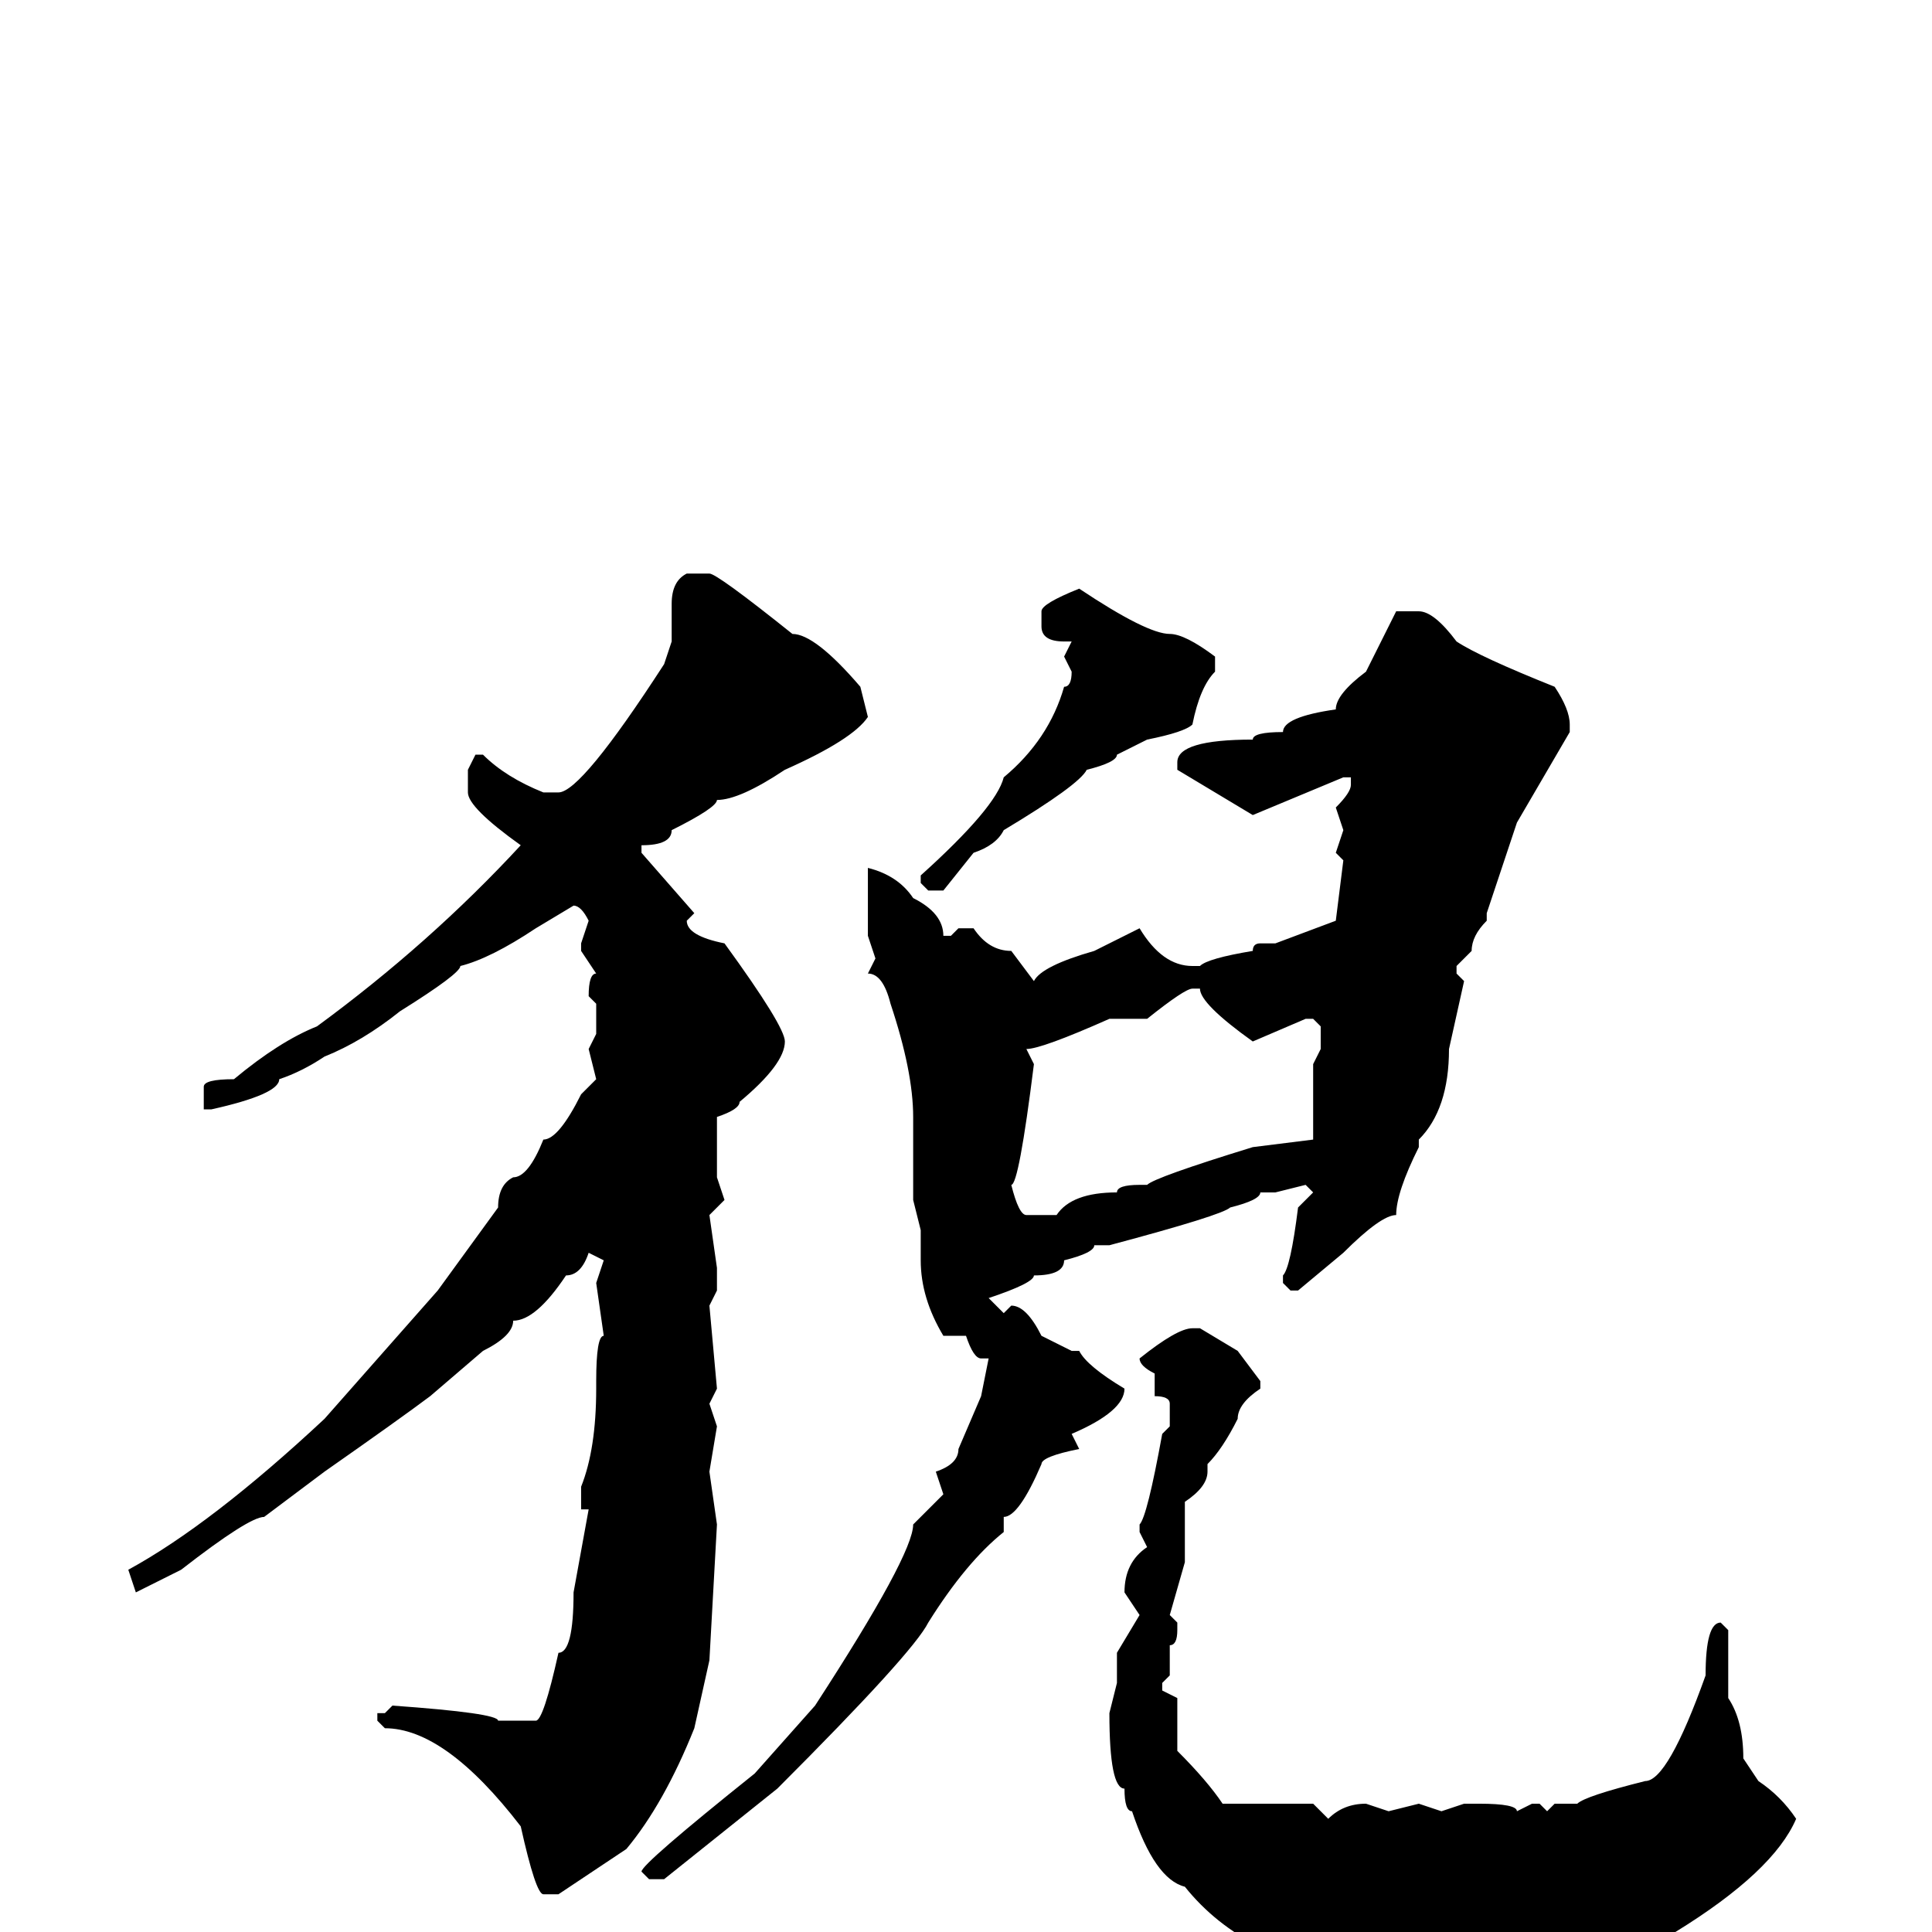 <svg xmlns="http://www.w3.org/2000/svg" viewBox="0 -256 256 256">
	<path fill="#000000" d="M91 -180H94Q95 -180 105 -172Q108 -172 114 -165L115 -161Q113 -158 104 -154Q98 -150 95 -150Q95 -149 89 -146Q89 -144 85 -144V-143L92 -135L91 -134Q91 -132 96 -131Q104 -120 104 -118Q104 -115 98 -110Q98 -109 95 -108V-100L96 -97L94 -95L95 -88V-86V-85L94 -83L95 -72L94 -70L95 -67L94 -61L95 -54L94 -36L92 -27Q88 -17 83 -11L74 -5H72Q71 -5 69 -14Q59 -27 51 -27L50 -28V-29H51L52 -30Q66 -29 66 -28H69H71Q72 -28 74 -37Q76 -37 76 -45L78 -56H77V-59Q79 -64 79 -72V-73Q79 -79 80 -79L79 -86L80 -89L78 -90Q77 -87 75 -87Q71 -81 68 -81Q68 -79 64 -77L57 -71Q53 -68 43 -61L35 -55Q33 -55 24 -48L18 -45L17 -48Q28 -54 43 -68L58 -85L66 -96Q66 -99 68 -100Q70 -100 72 -105Q74 -105 77 -111L79 -113L78 -117L79 -119V-120V-123L78 -124Q78 -127 79 -127L77 -130V-131L78 -134Q77 -136 76 -136L71 -133Q65 -129 61 -128Q61 -127 53 -122Q48 -118 43 -116Q40 -114 37 -113Q37 -111 28 -109H27V-112Q27 -113 31 -113Q37 -118 42 -120Q57 -131 69 -144Q62 -149 62 -151V-154L63 -156H64Q67 -153 72 -151H74Q77 -151 88 -168L89 -171V-176Q89 -179 91 -180ZM143 -178Q152 -172 155 -172Q157 -172 161 -169V-167Q159 -165 158 -160Q157 -159 152 -158L148 -156Q148 -155 144 -154Q143 -152 133 -146Q132 -144 129 -143L125 -138H123L122 -139V-140Q132 -149 133 -153Q139 -158 141 -165Q142 -165 142 -167L141 -169L142 -171H141Q138 -171 138 -173V-175Q138 -176 143 -178ZM185 -175H188Q190 -175 193 -171Q196 -169 206 -165Q208 -162 208 -160V-159L201 -147L197 -135V-134Q195 -132 195 -130L193 -128V-127L194 -126L192 -117Q192 -109 188 -105V-104Q185 -98 185 -95Q183 -95 178 -90L172 -85H171L170 -86V-87Q171 -88 172 -96L174 -98L173 -99L169 -98H167Q167 -97 163 -96Q162 -95 147 -91H145Q145 -90 141 -89Q141 -87 137 -87Q137 -86 131 -84L133 -82L134 -83Q136 -83 138 -79L142 -77H143Q144 -75 149 -72Q149 -69 142 -66L143 -64Q138 -63 138 -62Q135 -55 133 -55V-53Q128 -49 123 -41Q121 -37 103 -19L88 -7H86L85 -8Q85 -9 100 -21L108 -30Q121 -50 121 -54L125 -58L124 -61Q127 -62 127 -64L130 -71L131 -76H130Q129 -76 128 -79H125Q122 -84 122 -89V-93L121 -97V-105V-108Q121 -114 118 -123Q117 -127 115 -127L116 -129L115 -132V-141Q119 -140 121 -137Q125 -135 125 -132H126L127 -133H129Q131 -130 134 -130L137 -126Q138 -128 145 -130L151 -133Q154 -128 158 -128H159Q160 -129 166 -130Q166 -131 167 -131H169L177 -134L178 -142L177 -143L178 -146L177 -149Q179 -151 179 -152V-153H178L166 -148L156 -154V-155Q156 -158 166 -158Q166 -159 170 -159Q170 -161 177 -162Q177 -164 181 -167ZM148 -121H147Q138 -117 136 -117L137 -115Q135 -99 134 -99Q135 -95 136 -95H140Q142 -98 148 -98Q148 -99 151 -99H152Q153 -100 166 -104L174 -105V-111V-115L175 -117V-120L174 -121H173L166 -118Q159 -123 159 -125H158Q157 -125 152 -121ZM158 -80H159L164 -77L167 -73V-72Q164 -70 164 -68Q162 -64 160 -62V-61Q160 -59 157 -57V-56V-55V-50V-49L155 -42L156 -41V-40Q156 -38 155 -38V-37V-34L154 -33V-32L156 -31V-24Q160 -20 162 -17H174L176 -15Q178 -17 181 -17L184 -16L188 -17L191 -16L194 -17H196Q201 -17 201 -16L203 -17H204L205 -16L206 -17H208H209Q210 -18 218 -20Q221 -20 226 -34Q226 -41 228 -41L229 -40V-39V-32V-31Q231 -28 231 -23L233 -20Q236 -18 238 -15Q235 -8 222 0L218 1Q218 3 216 3H214H209H208L204 4L203 3L199 4H194H190H188H186L167 2Q161 -1 157 -6Q153 -7 150 -16Q149 -16 149 -19Q147 -19 147 -29L148 -33V-37L151 -42L149 -45Q149 -49 152 -51L151 -53V-54Q152 -55 154 -66L155 -67V-70Q155 -71 153 -71V-72V-74Q151 -75 151 -76Q156 -80 158 -80Z"/>
</svg>